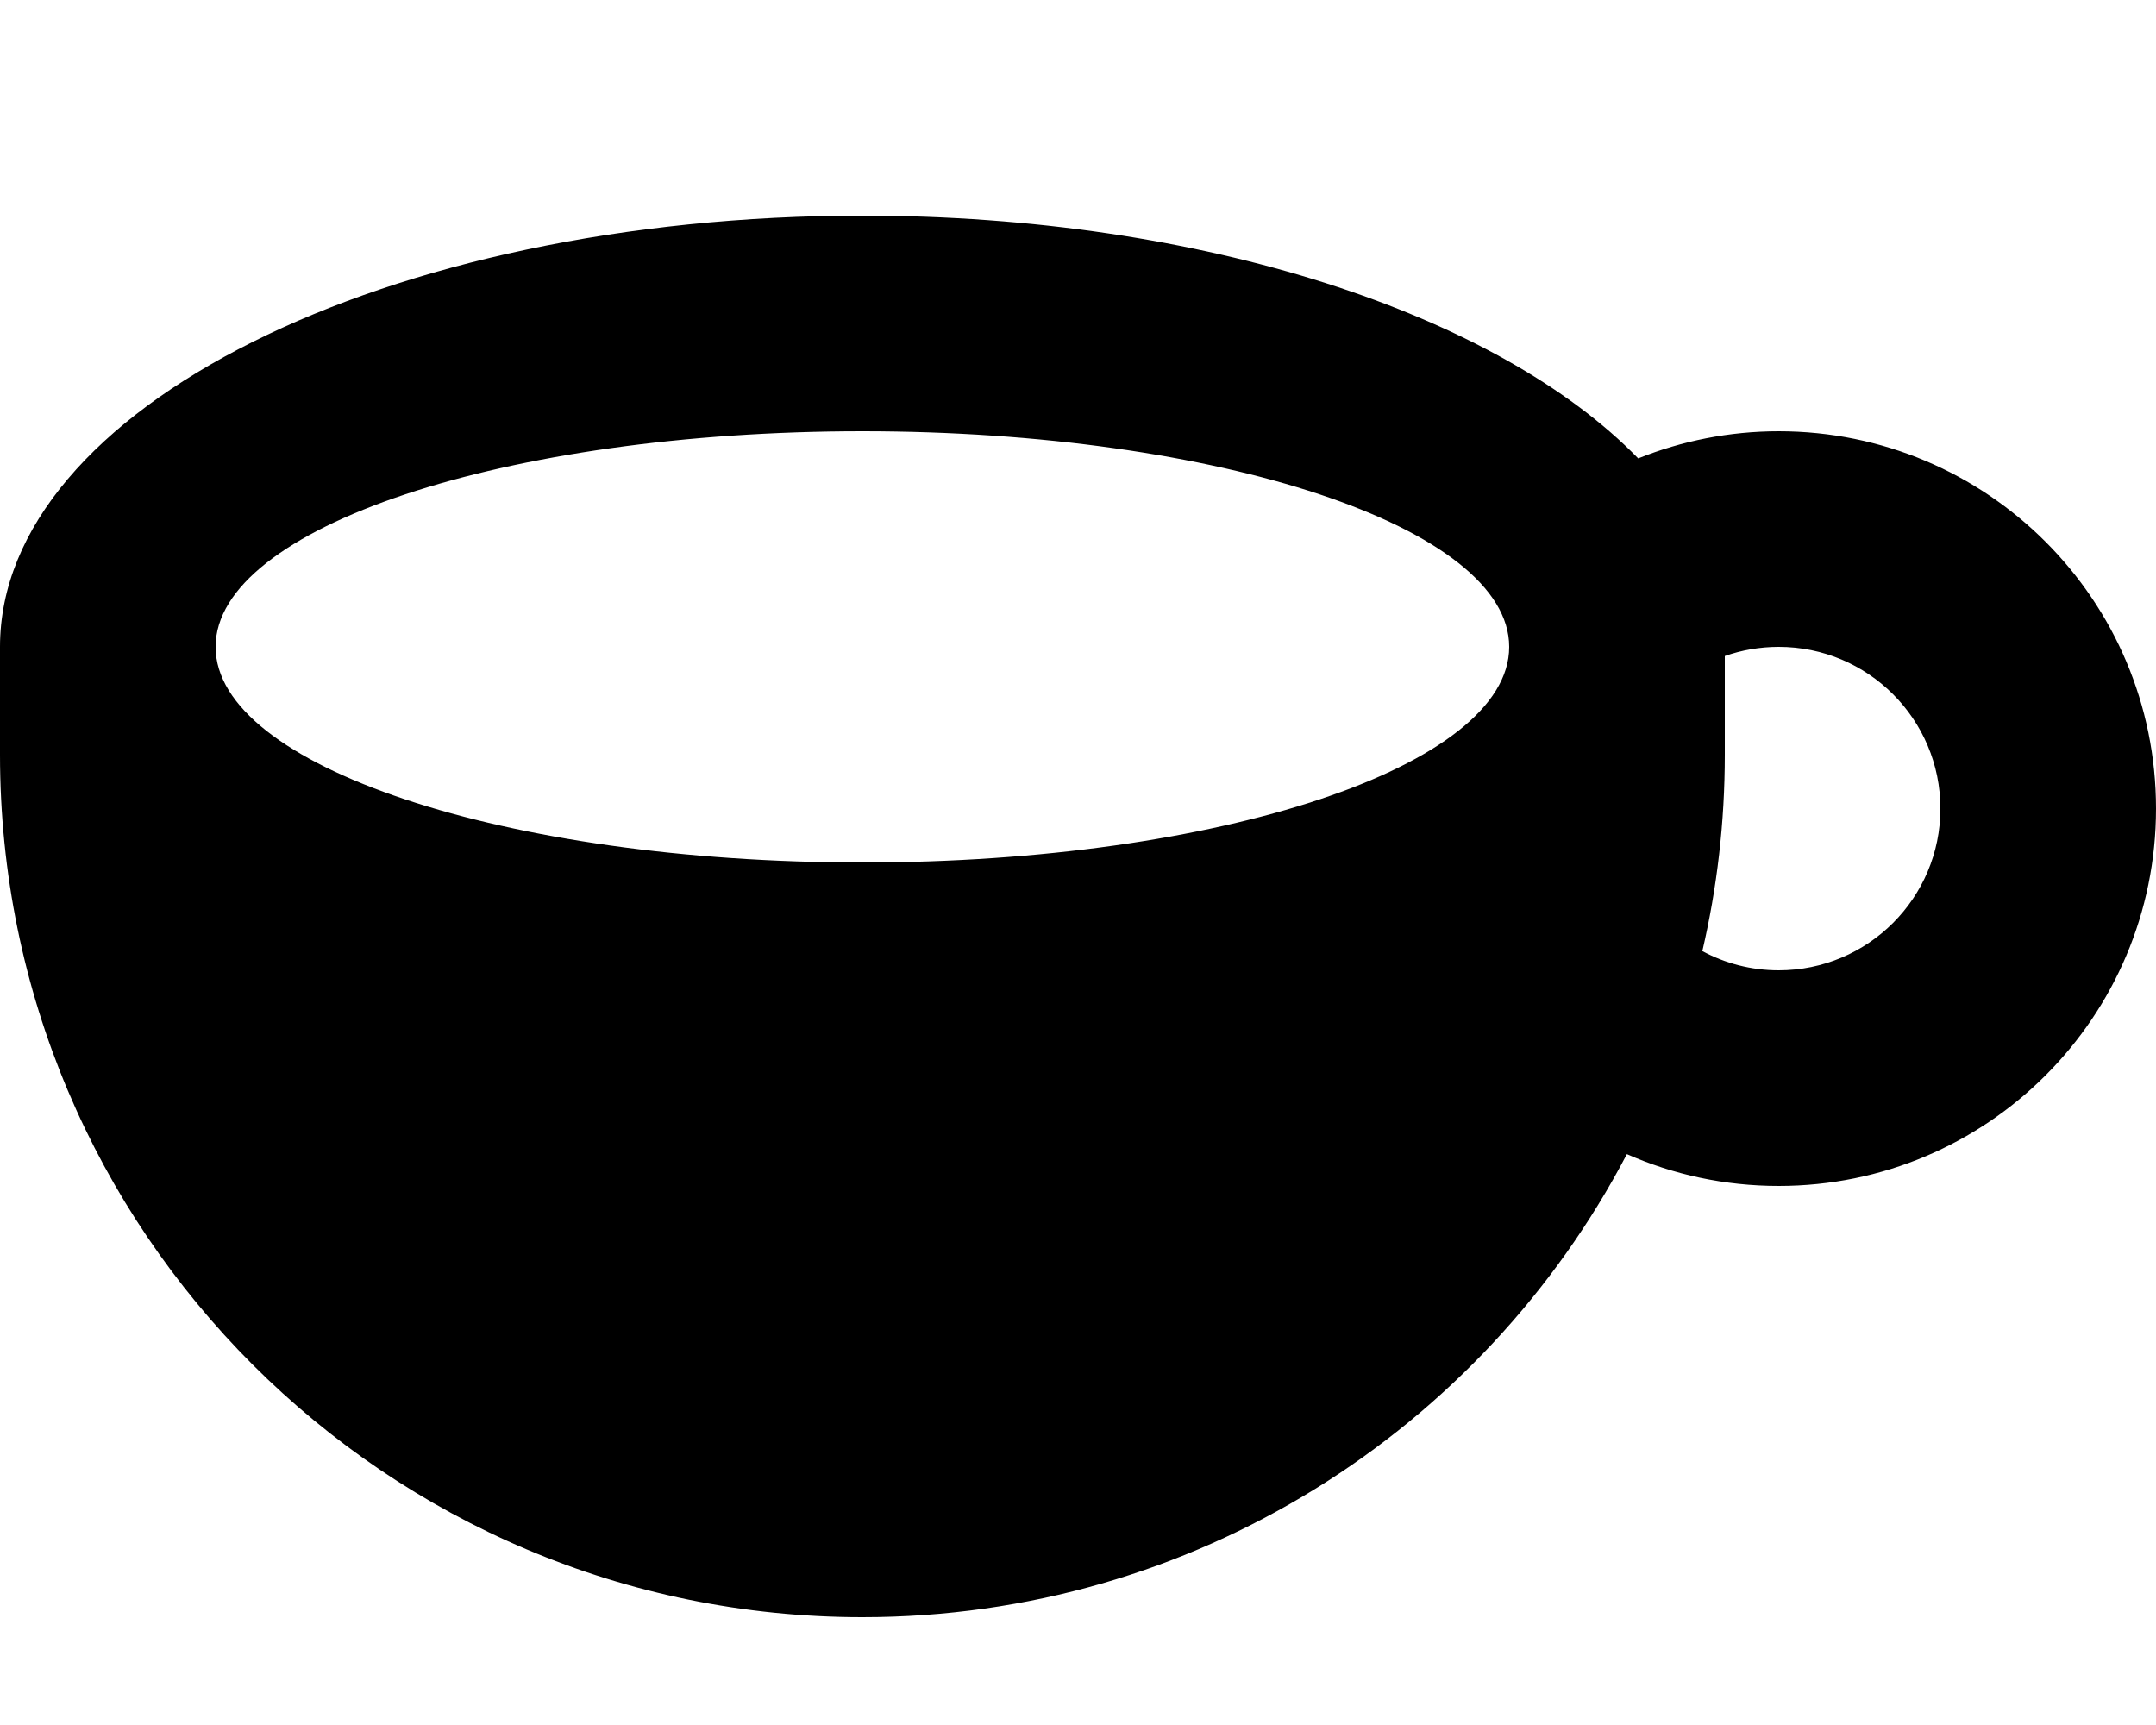 <?xml version="1.0" encoding="utf-8"?>
<!-- Generator: Adobe Illustrator 21.0.1, SVG Export Plug-In . SVG Version: 6.00 Build 0)  -->
<svg version="1.1" id="icon-" xmlns="http://www.w3.org/2000/svg" xmlns:xlink="http://www.w3.org/1999/xlink" x="0px" y="0px"
	 viewBox="0 0 1200 960" style="enable-background:new 0 0 1200 960;" xml:space="preserve">
<style type="text/css">
	.st0{fill-rule:evenodd;clip-rule:evenodd;}
	.st1{fill:#29ABE2;}
	.st2{fill-rule:evenodd;clip-rule:evenodd;fill:#181616;}
	.st3{fill:#FF0000;}
</style>
<path id="cup" d="M990,240c-27.6,0-54,5.4-78.2,15.1C833.9,175.1,669.8,120,480,120C214.9,120,0,227.5,0,360v60
	c0,265.1,214.9,480,480,480h0c184.9,0,345.3-104.5,425.5-257.7c25.9,11.4,54.4,17.7,84.5,17.7c116,0,210-94,210-210
	S1106,240,990,240z M480,480c-198.8,0-360-53.7-360-120s161.2-120,360-120s360,53.7,360,120S678.8,480,480,480z M990,540
	c-15.4,0-29.9-3.9-42.5-10.7c8.2-35.1,12.5-71.7,12.5-109.3v-54.9c9.4-3.3,19.5-5.1,30-5.1c49.7,0,90,40.3,90,90S1039.7,540,990,540
	z"/>
</svg>
